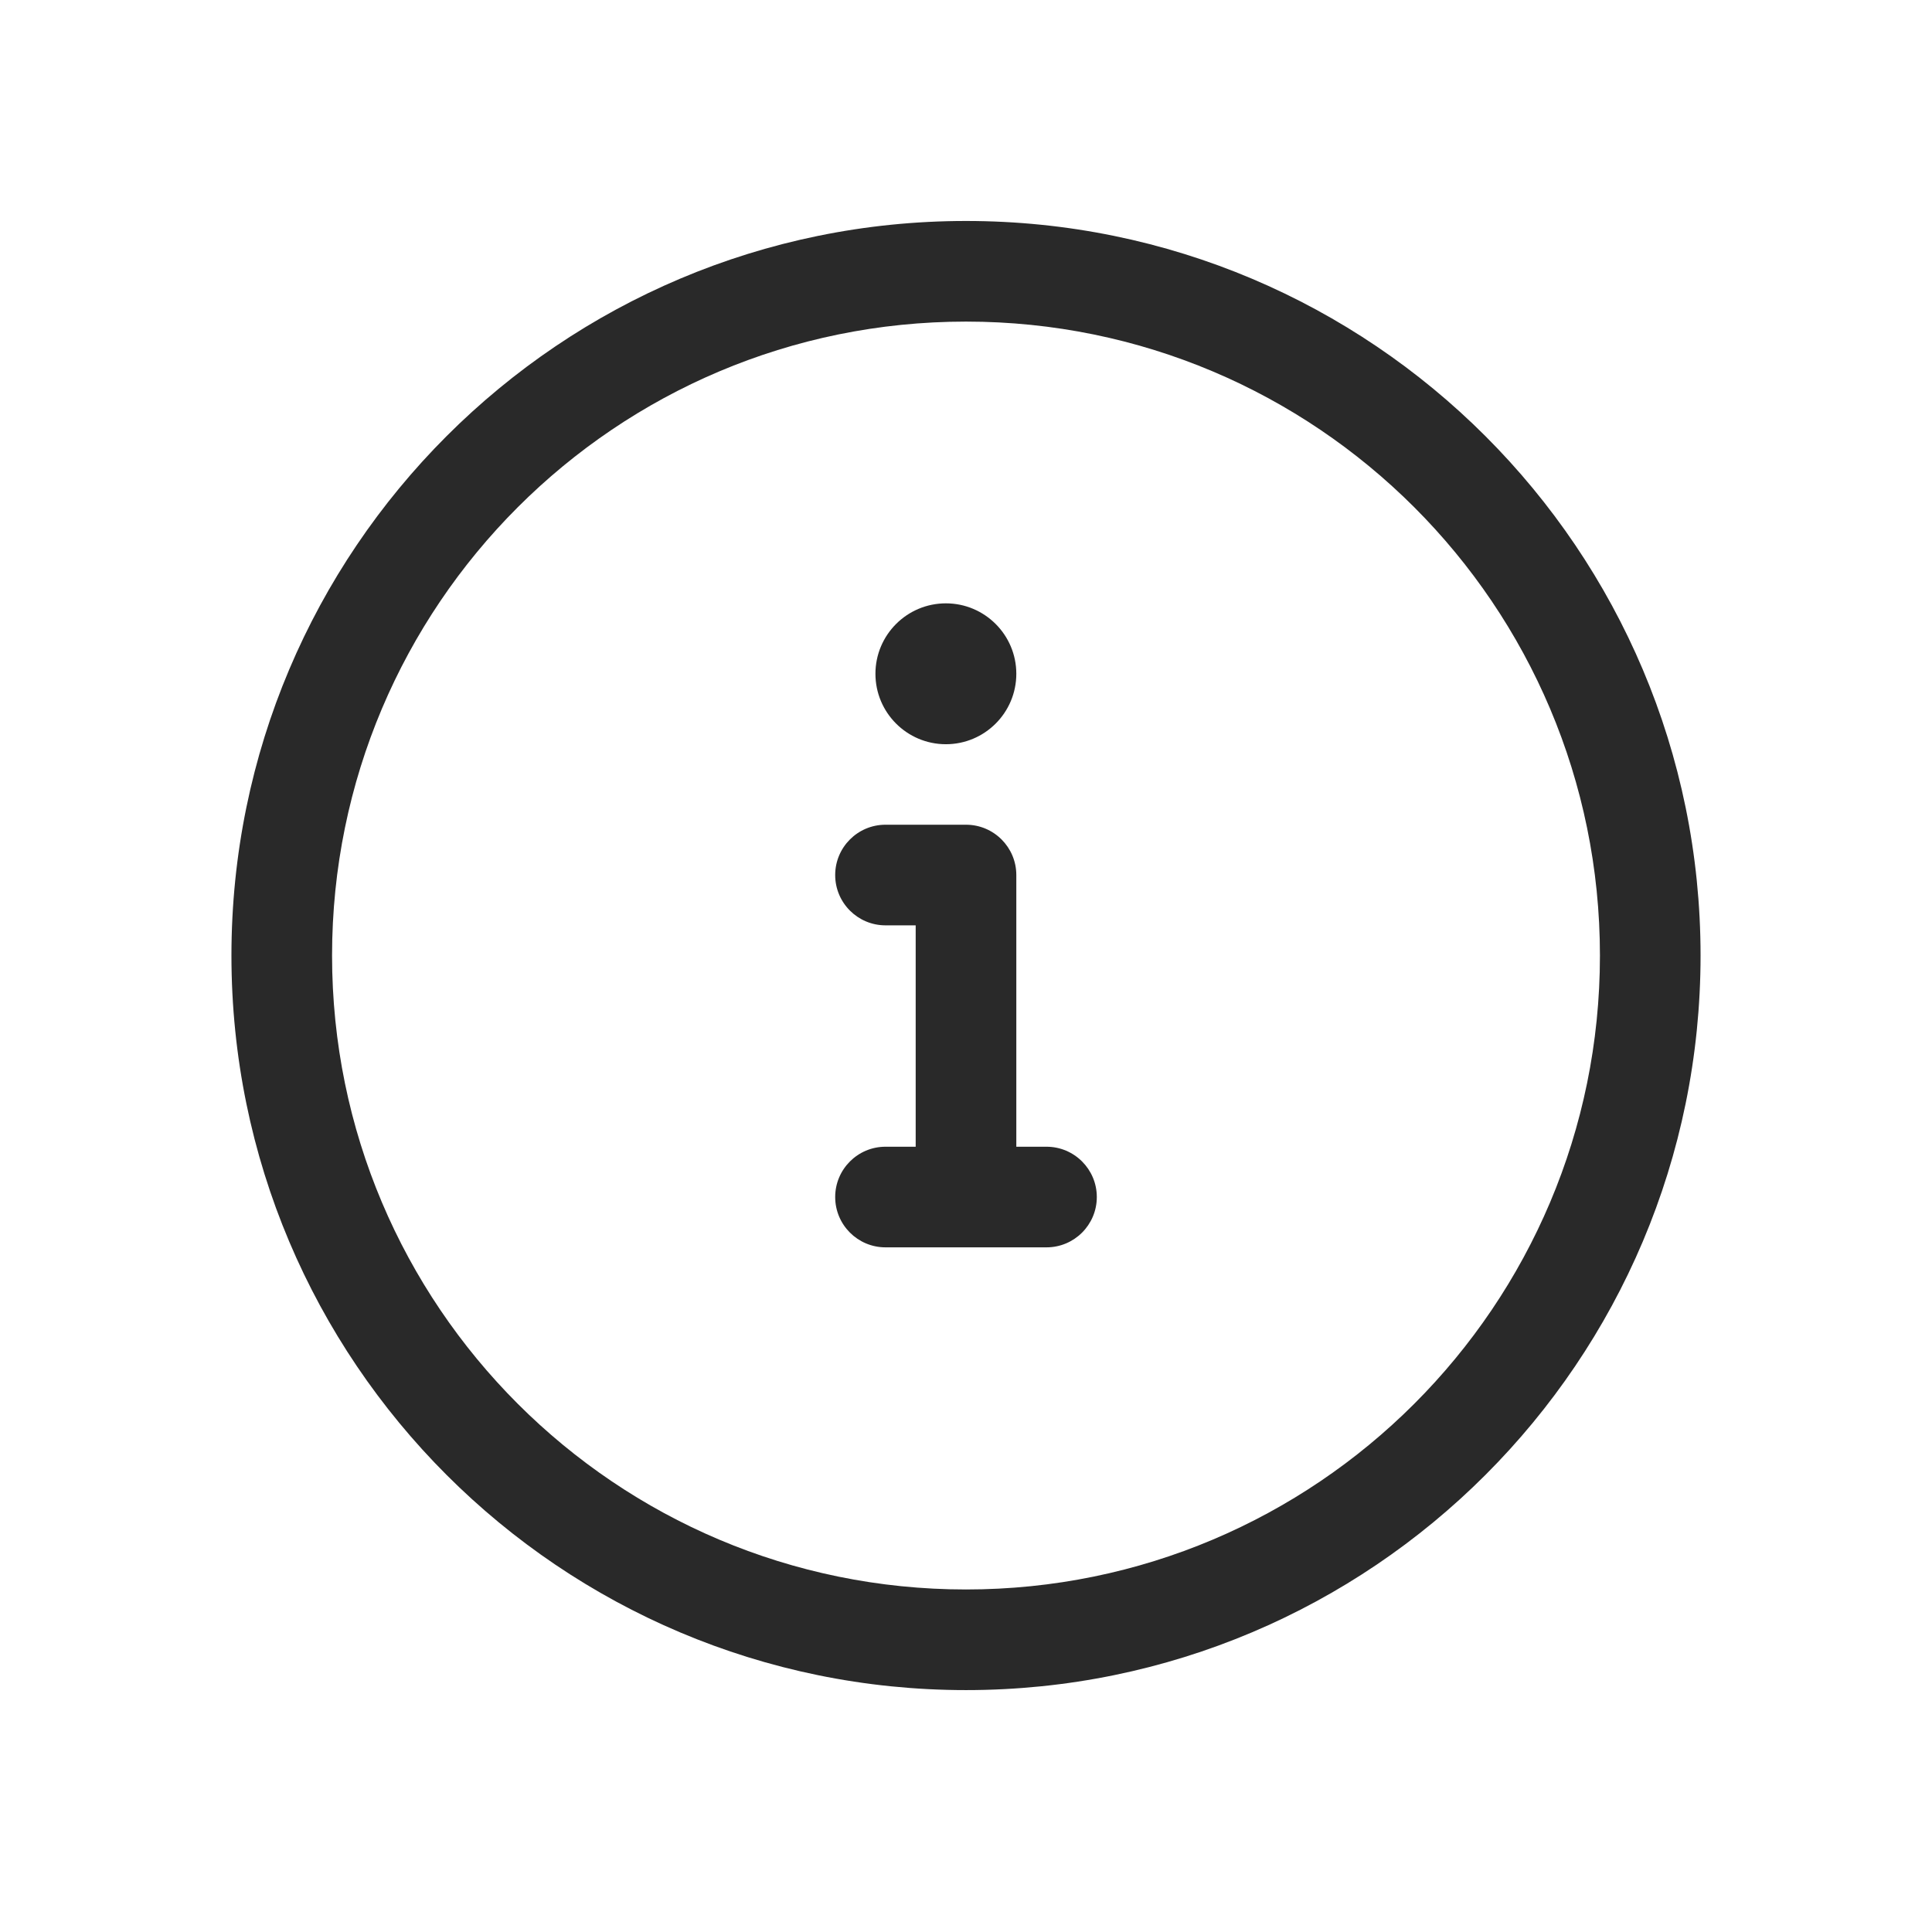 <svg width="48" height="48" viewBox="0 0 48 48" xmlns="http://www.w3.org/2000/svg">
<path fill-rule="evenodd" d="M8.25 23.74C8.25 15.041 15.302 7.99 24 7.99C32.699 7.99 39.75 15.041 39.75 23.74C39.75 32.438 32.699 39.49 24 39.49C15.302 39.49 8.25 32.438 8.25 23.74ZM24 5.49C13.921 5.49 5.75 13.661 5.75 23.74C5.75 33.819 13.921 41.99 24 41.99C34.079 41.99 42.25 33.819 42.25 23.74C42.25 13.661 34.079 5.49 24 5.49ZM25.25 16.74C25.25 17.706 24.466 18.49 23.5 18.49C22.534 18.49 21.75 17.706 21.75 16.74C21.75 15.774 22.534 14.99 23.5 14.99C24.466 14.99 25.25 15.774 25.25 16.74ZM22 20.49C21.31 20.49 20.75 21.05 20.75 21.74C20.75 22.43 21.31 22.99 22 22.99H22.75V28.49H22C21.31 28.49 20.75 29.05 20.75 29.74C20.75 30.43 21.31 30.99 22 30.99H26C26.69 30.99 27.25 30.43 27.25 29.74C27.25 29.05 26.69 28.49 26 28.49H25.25V21.74C25.25 21.05 24.69 20.49 24 20.49H22Z" fill="#292929"/>
</svg>
